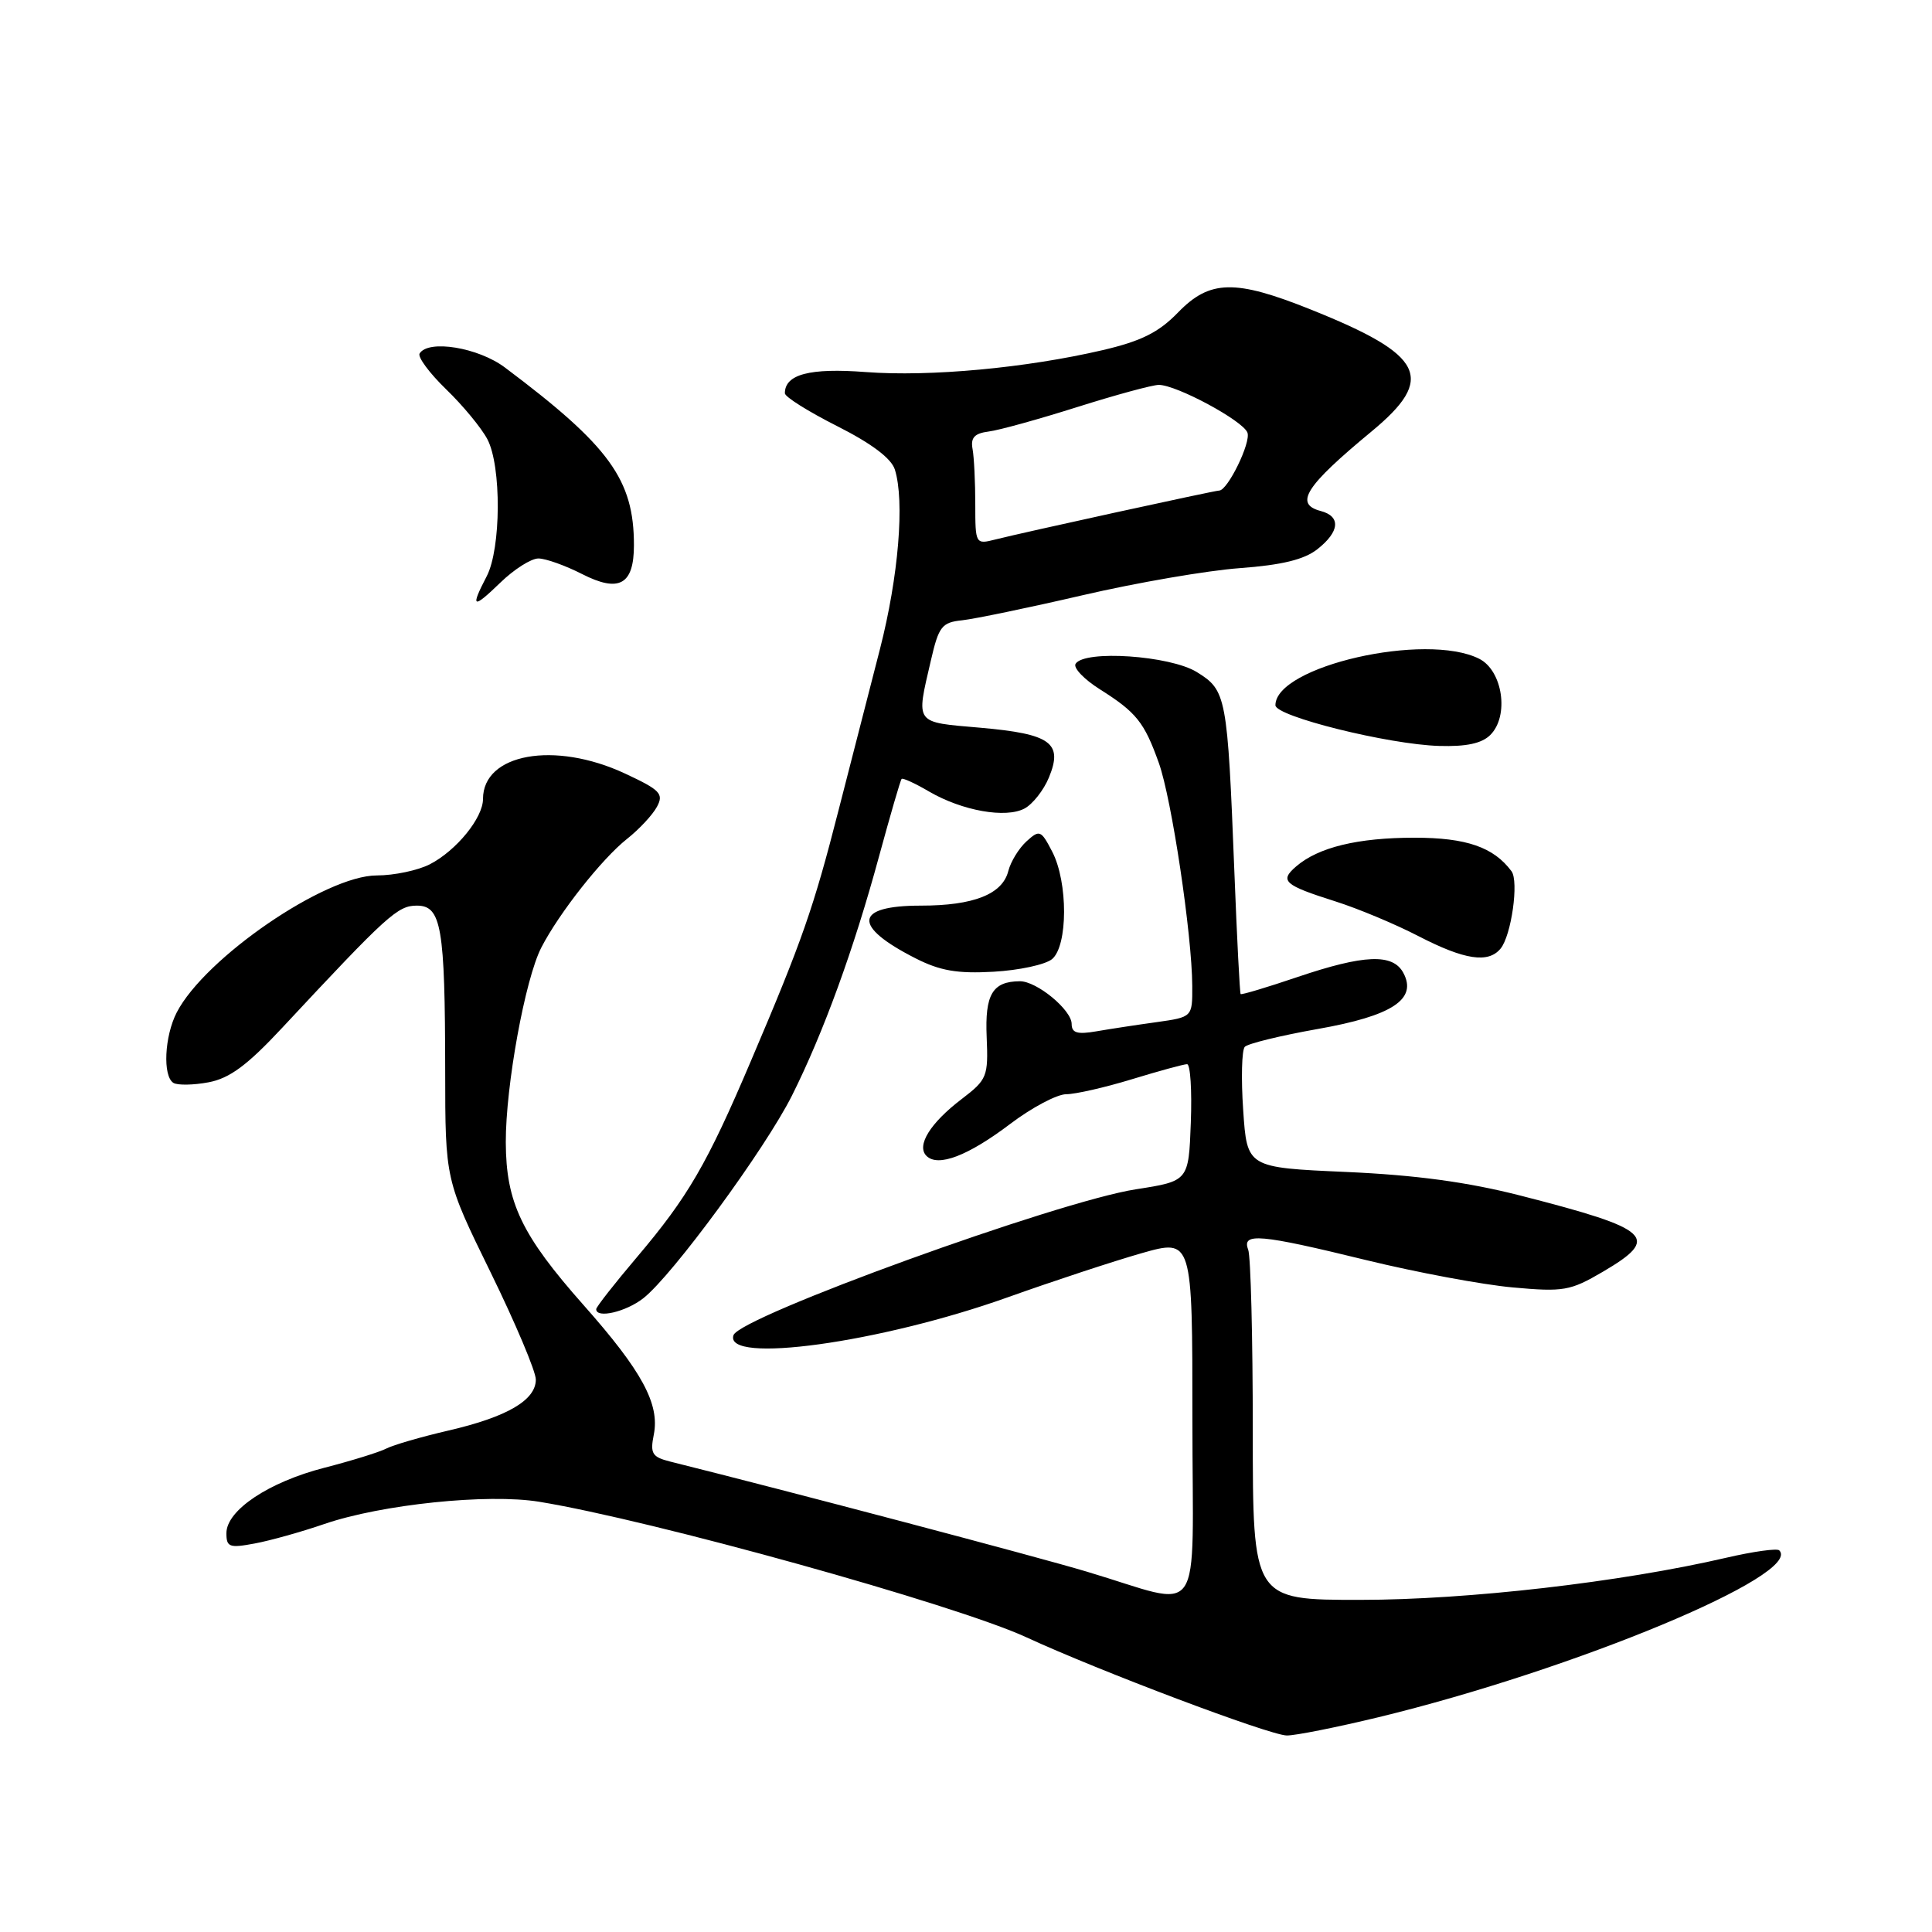 <?xml version="1.0" encoding="UTF-8" standalone="no"?>
<!DOCTYPE svg PUBLIC "-//W3C//DTD SVG 1.1//EN" "http://www.w3.org/Graphics/SVG/1.1/DTD/svg11.dtd" >
<svg xmlns="http://www.w3.org/2000/svg" xmlns:xlink="http://www.w3.org/1999/xlink" version="1.1" viewBox="0 0 256 256">
 <g >
 <path fill="currentColor"
d=" M 182.66 227.54 C 208.67 221.23 238.96 208.62 235.76 205.43 C 235.47 205.14 232.31 205.58 228.73 206.41 C 214.77 209.65 194.45 211.99 180.25 211.99 C 166.00 212.00 166.00 212.00 166.00 189.58 C 166.00 177.25 165.73 166.45 165.39 165.58 C 164.52 163.31 166.93 163.52 181.03 166.97 C 187.71 168.60 196.44 170.23 200.44 170.59 C 207.17 171.20 208.06 171.05 212.36 168.53 C 220.09 164.00 218.88 162.88 201.50 158.43 C 194.47 156.63 187.60 155.70 178.37 155.29 C 165.24 154.71 165.24 154.71 164.73 147.11 C 164.44 142.92 164.54 139.15 164.94 138.71 C 165.35 138.28 169.69 137.22 174.59 136.35 C 184.47 134.61 187.83 132.41 185.95 128.91 C 184.56 126.32 180.76 126.47 171.90 129.47 C 167.89 130.83 164.51 131.84 164.39 131.72 C 164.28 131.60 163.90 124.30 163.56 115.50 C 162.64 92.17 162.51 91.48 158.58 89.05 C 155.03 86.86 143.68 86.09 142.52 87.96 C 142.19 88.49 143.64 90.01 145.73 91.33 C 150.58 94.39 151.62 95.69 153.55 101.09 C 155.25 105.83 157.95 123.86 157.98 130.64 C 158.00 134.77 158.00 134.77 153.25 135.44 C 150.64 135.80 147.04 136.35 145.25 136.66 C 142.75 137.09 142.00 136.87 142.00 135.68 C 142.00 133.82 137.36 129.99 135.12 130.02 C 131.51 130.05 130.49 131.77 130.74 137.42 C 130.96 142.65 130.80 143.05 127.44 145.62 C 123.26 148.80 121.40 151.80 122.76 153.16 C 124.28 154.68 128.25 153.17 133.84 148.94 C 136.70 146.77 140.04 145.00 141.27 144.99 C 142.50 144.99 146.43 144.09 150.00 143.00 C 153.57 141.91 156.86 141.01 157.29 141.01 C 157.73 141.00 157.95 144.49 157.79 148.75 C 157.50 156.50 157.50 156.50 150.50 157.59 C 140.13 159.20 98.01 174.47 97.19 176.92 C 95.90 180.79 116.63 177.93 133.50 171.91 C 139.55 169.75 147.54 167.12 151.25 166.06 C 158.00 164.14 158.00 164.14 158.00 188.09 C 158.00 215.56 159.81 212.96 144.00 208.25 C 137.29 206.24 104.62 197.61 88.78 193.66 C 86.41 193.06 86.13 192.60 86.63 190.10 C 87.44 186.05 85.07 181.67 77.36 172.97 C 69.11 163.66 67.05 159.35 67.02 151.36 C 67.00 143.88 69.58 129.72 71.73 125.55 C 74.09 120.97 79.75 113.80 83.07 111.17 C 84.69 109.89 86.48 107.97 87.05 106.90 C 87.98 105.18 87.48 104.67 82.80 102.49 C 73.48 98.15 64.00 99.85 64.00 105.87 C 64.00 108.37 60.48 112.70 56.96 114.52 C 55.39 115.33 52.22 116.00 49.93 116.00 C 43.10 116.00 27.17 126.91 23.42 134.15 C 21.79 137.31 21.54 142.60 22.98 143.49 C 23.52 143.82 25.62 143.79 27.64 143.41 C 30.43 142.88 32.76 141.16 37.40 136.18 C 51.34 121.23 52.69 120.00 55.23 120.00 C 58.49 120.00 58.97 122.82 58.99 141.91 C 59.00 156.33 59.00 156.33 65.00 168.58 C 68.30 175.32 71.00 181.72 71.00 182.80 C 71.00 185.53 67.20 187.75 59.44 189.55 C 55.81 190.39 52.09 191.47 51.17 191.95 C 50.25 192.42 46.58 193.56 43.00 194.48 C 35.60 196.38 30.00 200.12 30.00 203.16 C 30.00 205.00 30.40 205.15 33.75 204.52 C 35.81 204.14 39.98 202.97 43.00 201.93 C 50.57 199.34 64.64 197.88 71.44 198.99 C 86.35 201.42 126.62 212.62 136.00 216.95 C 145.67 221.42 168.21 229.92 170.50 229.96 C 171.60 229.98 177.07 228.89 182.66 227.54 Z  M 85.25 172.02 C 89.13 168.97 101.39 152.24 104.94 145.17 C 109.11 136.84 113.13 125.80 116.47 113.50 C 117.97 108.00 119.31 103.37 119.47 103.21 C 119.62 103.05 121.27 103.80 123.12 104.89 C 127.51 107.44 133.27 108.46 135.76 107.13 C 136.84 106.55 138.29 104.71 138.98 103.04 C 140.89 98.44 139.25 97.25 129.93 96.43 C 121.09 95.66 121.37 96.05 123.35 87.50 C 124.39 82.99 124.80 82.47 127.50 82.19 C 129.15 82.01 136.35 80.52 143.50 78.86 C 150.65 77.20 160.01 75.59 164.30 75.28 C 169.84 74.87 172.81 74.15 174.55 72.78 C 177.52 70.45 177.70 68.42 175.00 67.71 C 171.46 66.78 172.97 64.42 181.75 57.16 C 190.28 50.10 188.76 47.05 173.70 41.02 C 163.63 36.98 160.30 37.06 156.08 41.42 C 153.53 44.05 151.21 45.20 146.13 46.39 C 135.97 48.76 123.23 49.94 114.73 49.30 C 107.29 48.73 104.00 49.60 104.00 52.11 C 104.00 52.59 107.12 54.54 110.92 56.46 C 115.46 58.75 118.10 60.73 118.57 62.21 C 119.89 66.39 119.06 76.41 116.60 86.00 C 115.25 91.22 112.79 100.80 111.13 107.29 C 107.79 120.36 106.31 124.60 99.51 140.56 C 93.69 154.26 91.15 158.61 84.39 166.59 C 81.43 170.08 79.00 173.18 79.00 173.47 C 79.00 174.75 82.95 173.83 85.25 172.02 Z  M 139.40 127.09 C 141.51 125.33 141.53 116.92 139.43 112.86 C 137.94 109.99 137.75 109.91 136.02 111.48 C 135.01 112.40 133.93 114.16 133.61 115.40 C 132.84 118.49 129.02 120.00 122.01 120.00 C 113.18 120.00 112.90 122.71 121.31 126.98 C 124.57 128.64 126.87 129.03 131.65 128.76 C 135.03 128.57 138.51 127.82 139.40 127.09 Z  M 198.83 125.70 C 200.26 123.98 201.28 116.78 200.28 115.44 C 197.91 112.25 194.30 111.00 187.43 111.00 C 179.91 111.00 174.67 112.27 171.73 114.82 C 169.52 116.73 170.14 117.28 176.95 119.44 C 179.95 120.39 184.90 122.46 187.95 124.04 C 194.07 127.20 197.20 127.67 198.83 125.70 Z  M 197.48 97.38 C 200.00 94.86 199.12 88.86 196.00 87.29 C 188.93 83.73 169.00 88.28 169.00 93.45 C 169.00 94.92 183.96 98.64 190.68 98.84 C 194.29 98.95 196.35 98.51 197.48 97.38 Z  M 71.34 74.00 C 72.30 74.00 74.90 74.93 77.12 76.06 C 82.04 78.57 84.00 77.48 84.00 72.24 C 84.00 63.55 80.77 59.10 66.91 48.70 C 63.37 46.04 56.76 44.96 55.60 46.84 C 55.32 47.30 56.90 49.44 59.12 51.59 C 61.35 53.74 63.80 56.72 64.58 58.20 C 66.46 61.77 66.40 72.70 64.49 76.36 C 62.29 80.59 62.63 80.75 66.30 77.20 C 68.11 75.44 70.38 74.00 71.34 74.00 Z  M 129.23 66.83 C 129.23 63.90 129.07 60.60 128.87 59.50 C 128.59 58.00 129.12 57.42 131.00 57.18 C 132.38 57.01 137.67 55.54 142.76 53.93 C 147.86 52.32 152.71 51.00 153.55 51.00 C 155.89 51.00 164.68 55.73 165.29 57.32 C 165.79 58.62 162.67 65.00 161.55 65.00 C 160.95 65.00 135.53 70.56 131.87 71.49 C 129.27 72.15 129.23 72.09 129.23 66.83 Z "/>
</g>
</svg>